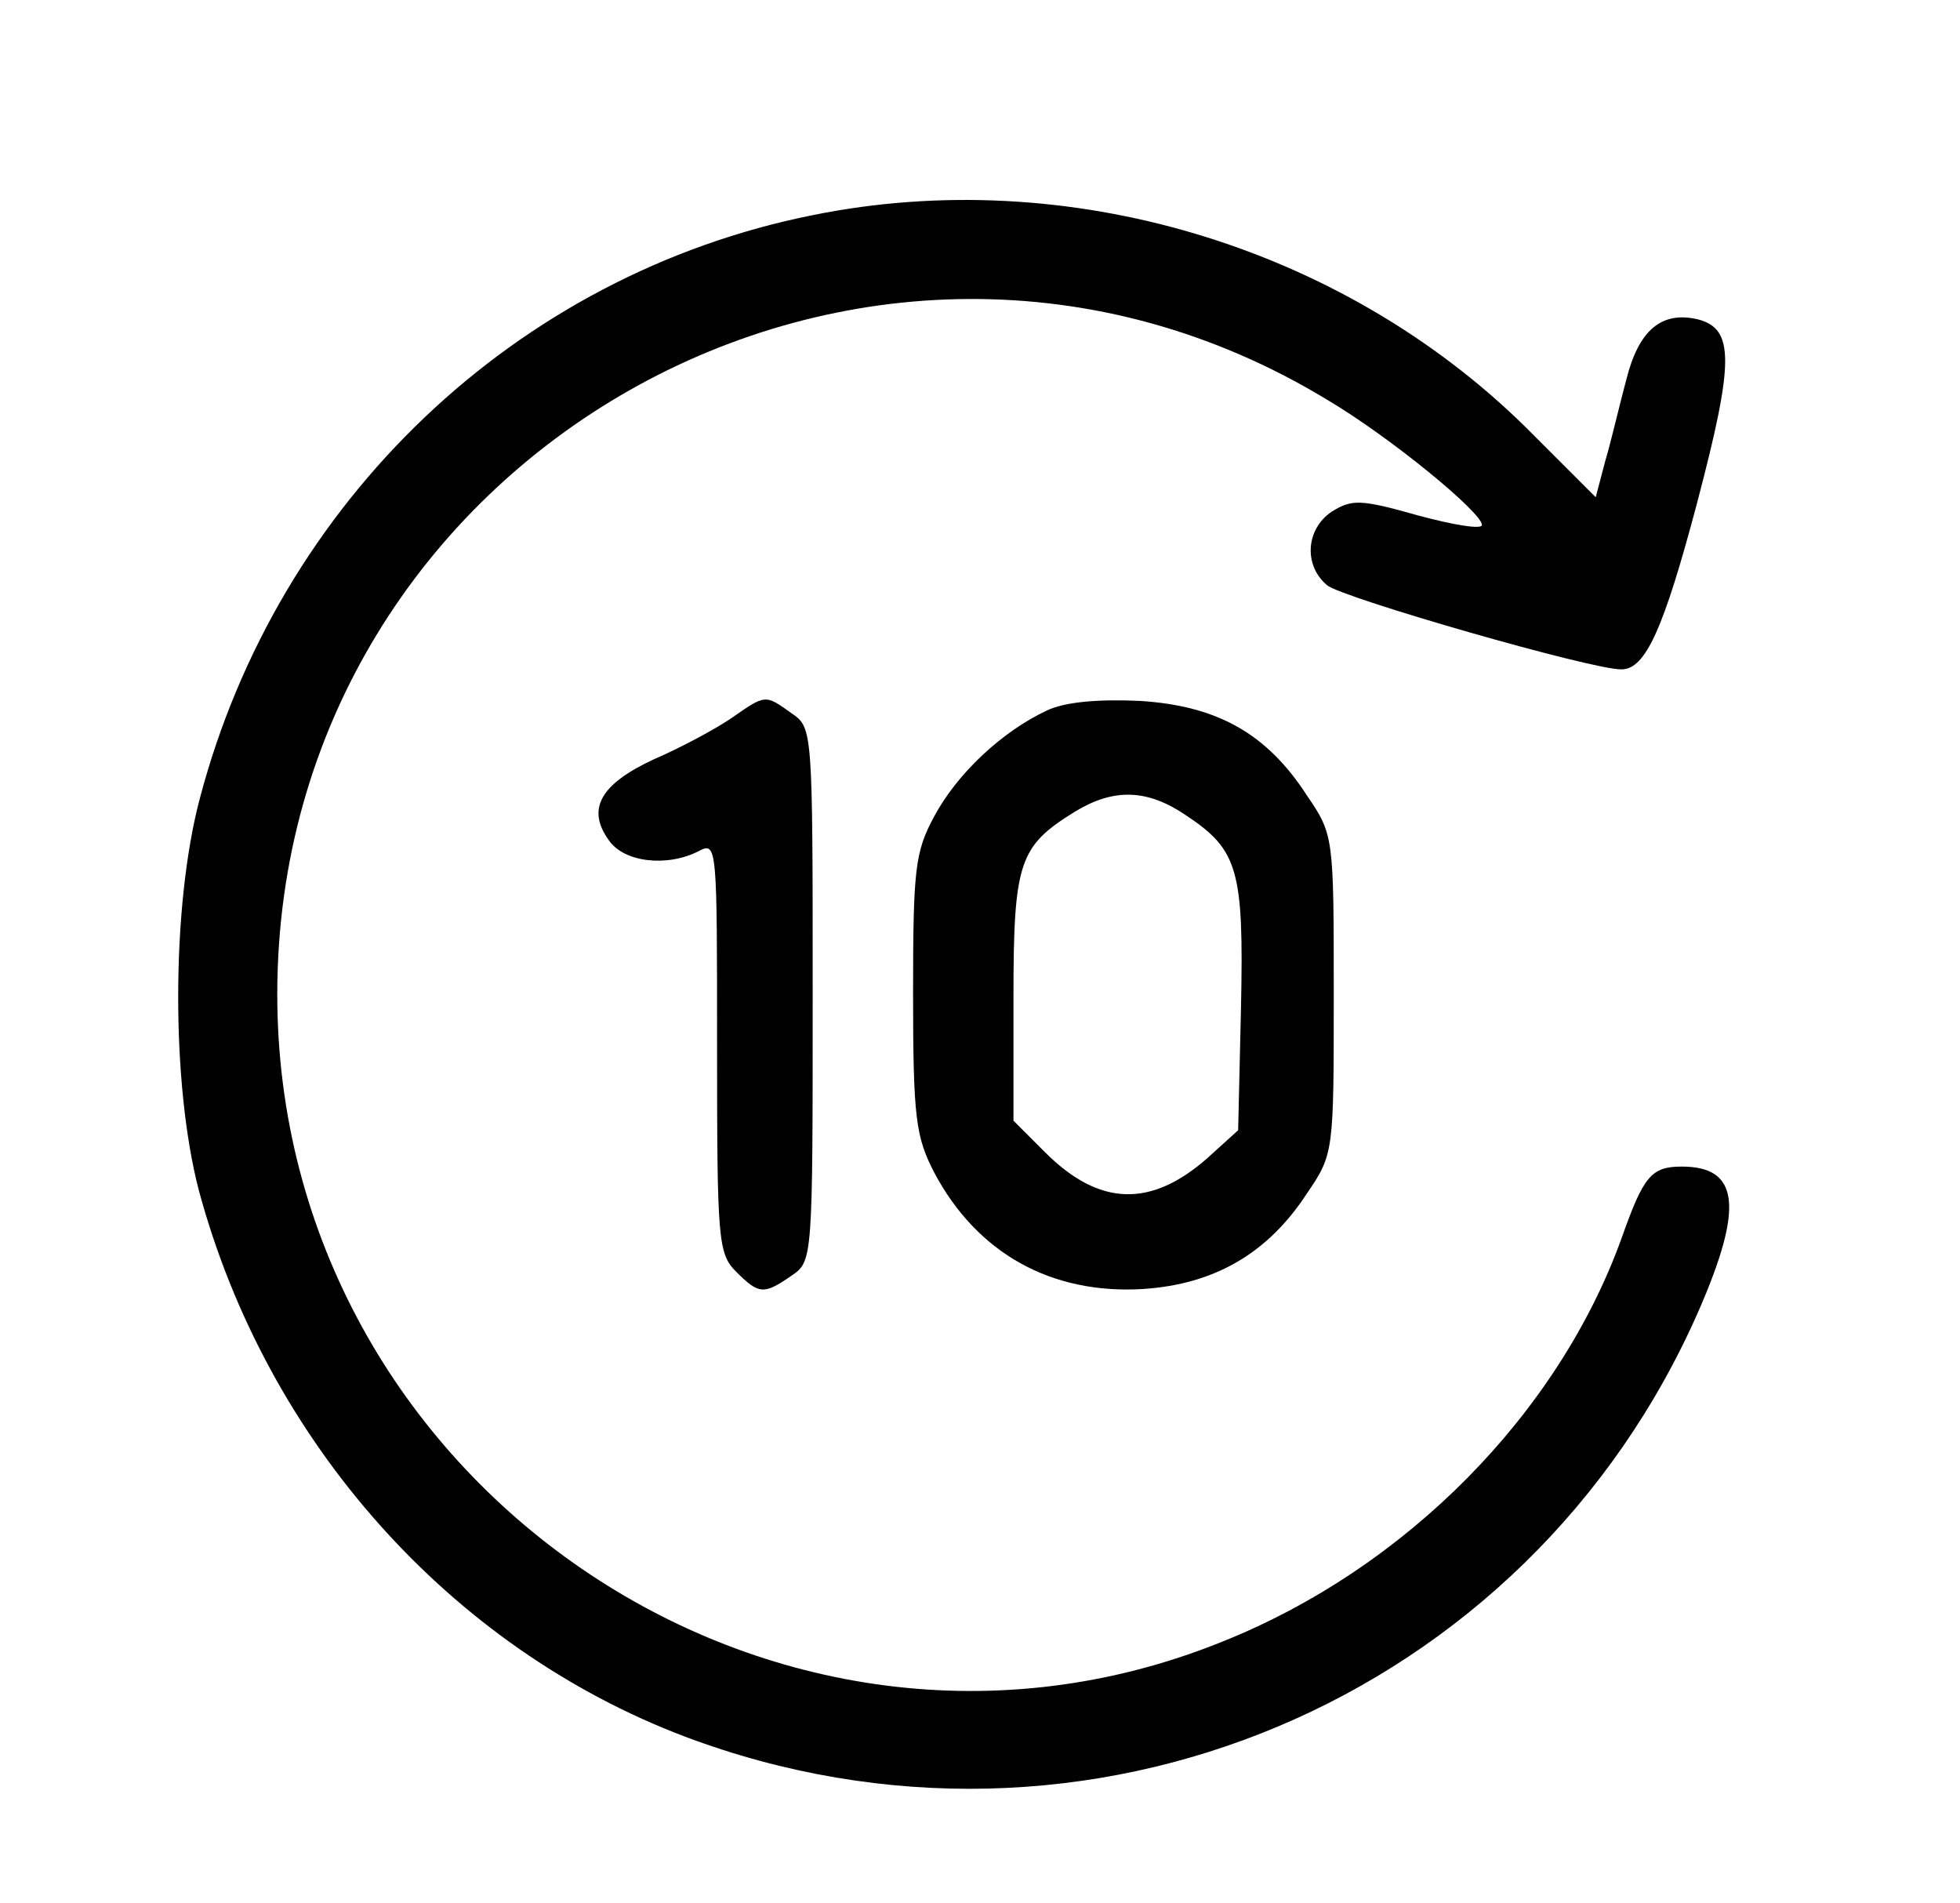 <?xml version="1.0" standalone="no"?>
<!DOCTYPE svg PUBLIC "-//W3C//DTD SVG 20010904//EN"
 "http://www.w3.org/TR/2001/REC-SVG-20010904/DTD/svg10.dtd">
<svg version="1.0" xmlns="http://www.w3.org/2000/svg"
 width="205pt" height="199pt" viewBox="0 0 205 199"
 preserveAspectRatio="xMidYMid meet">

<g transform="translate(0,199) scale(0.1,-0.1)"
fill="#000000" stroke="none">
<path d="M850 1765 c-310 -62 -559 -299 -641 -610 -30 -113 -30 -299 -1 -410
71 -263 263 -478 508 -571 419 -158 882 37 1061 446 47 108 42 150 -18 150
-32 0 -40 -10 -63 -75 -66 -183 -225 -345 -418 -422 -468 -189 -988 167 -988
677 0 564 617 914 1098 622 66 -39 162 -118 162 -131 0 -5 -30 0 -67 10 -60
17 -69 17 -90 4 -27 -18 -30 -56 -5 -77 15 -13 279 -89 308 -88 25 0 44 42 79
174 39 148 39 182 1 192 -38 9 -62 -11 -75 -63 -7 -26 -16 -65 -22 -85 l-10
-38 -73 73 c-193 190 -480 276 -746 222z"/>
<path d="M765 1239 c-16 -11 -53 -31 -81 -43 -56 -26 -71 -52 -47 -85 16 -23
61 -28 94 -11 19 10 19 5 19 -205 0 -202 1 -216 20 -235 24 -24 29 -24 58 -4
22 15 22 17 22 294 0 277 0 279 -22 294 -28 20 -27 20 -63 -5z"/>
<path d="M1095 1247 c-47 -22 -94 -66 -118 -111 -20 -37 -22 -55 -22 -186 0
-130 3 -149 22 -186 45 -85 123 -128 219 -122 74 5 130 37 171 100 28 41 28
43 28 208 0 165 0 167 -28 208 -42 65 -94 94 -175 99 -43 2 -78 -1 -97 -10z
m146 -110 c54 -36 60 -57 57 -200 l-3 -129 -32 -29 c-59 -52 -113 -51 -170 6
l-33 33 0 129 c0 142 6 158 64 194 41 25 76 24 117 -4z"/>
</g>
</svg>
